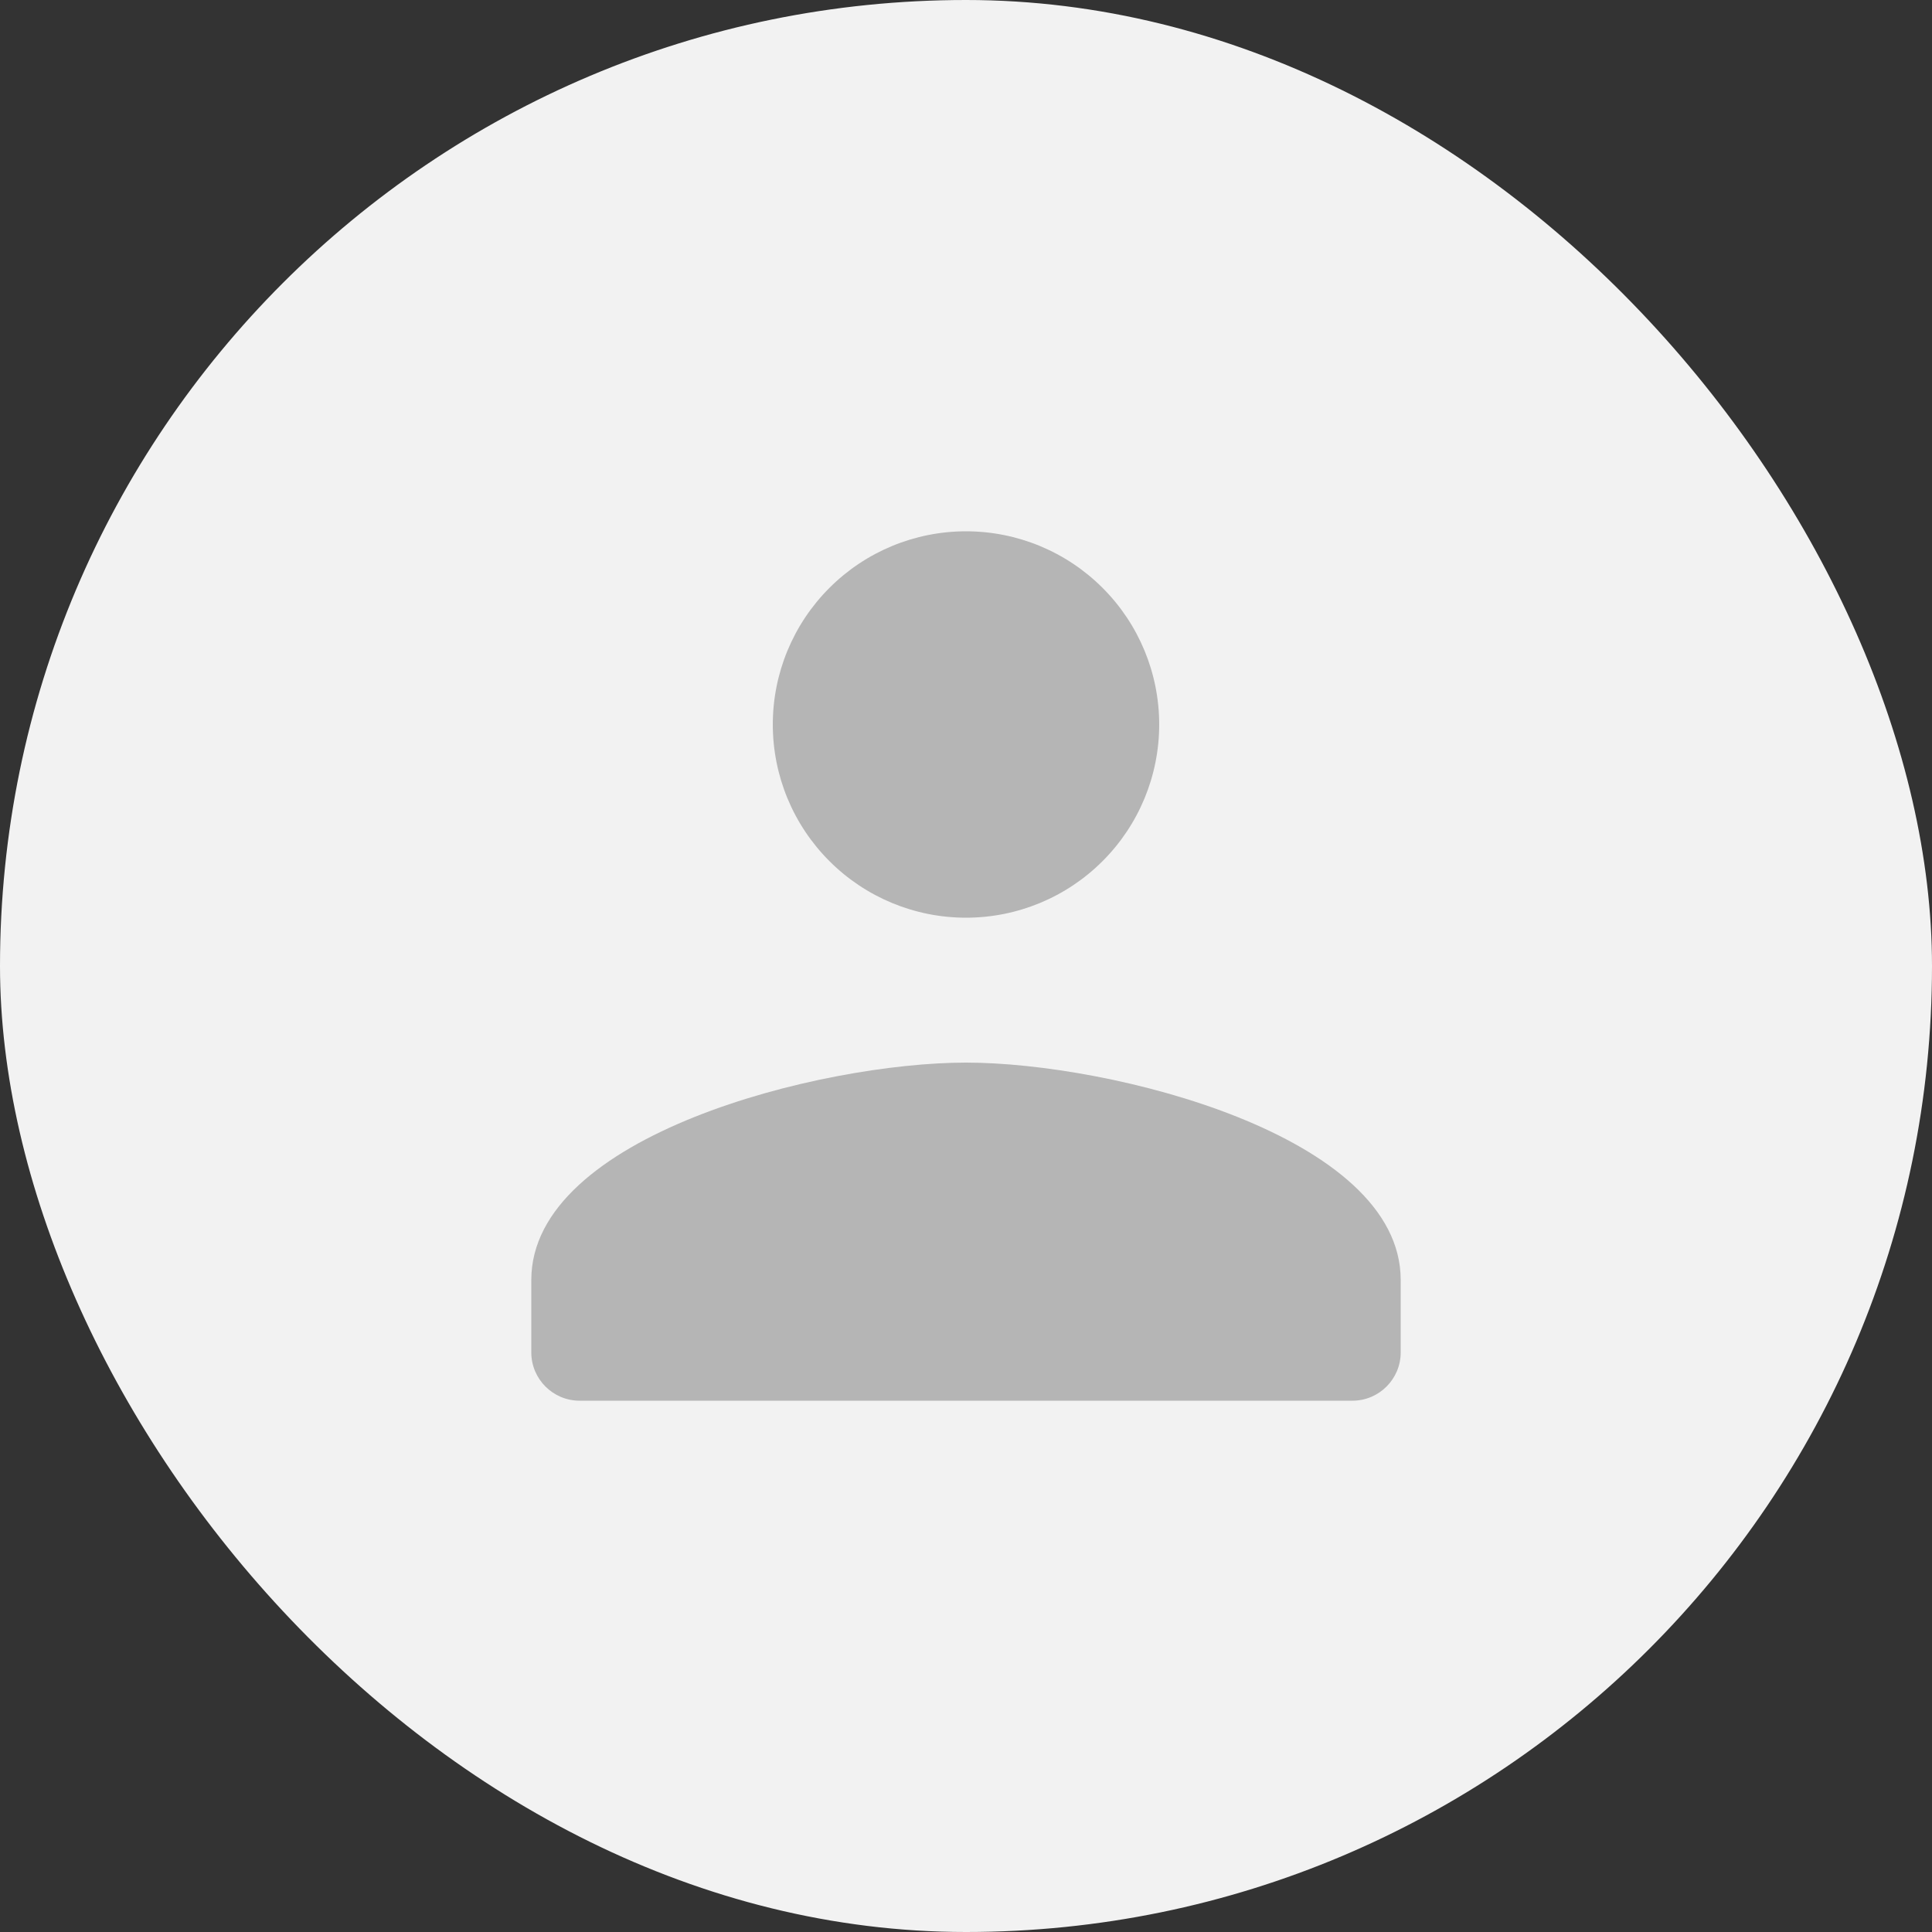 <svg width="40" height="40" viewBox="0 0 40 40" fill="none" xmlns="http://www.w3.org/2000/svg">
<rect x="0" y="0" width="40" height="40" fill="#333333" stroke="none"/>
<rect width="40" height="40" rx="20" fill="#F2F2F2"/>
<path d="M20 11C18.939 11 17.922 11.421 17.172 12.172C16.421 12.922 16 13.939 16 15C16 16.061 16.421 17.078 17.172 17.828C17.922 18.579 18.939 19 20 19C21.061 19 22.078 18.579 22.828 17.828C23.579 17.078 24 16.061 24 15C24 13.939 23.579 12.922 22.828 12.172C22.078 11.421 21.061 11 20 11ZM20 22C16.996 22 11 23.508 11 26.5V28C11 28.552 11.448 29 12 29H28C28.552 29 29 28.552 29 28V26.5C29 23.508 23.004 22 20 22Z" fill="#B5B5B5"/>
</svg>
